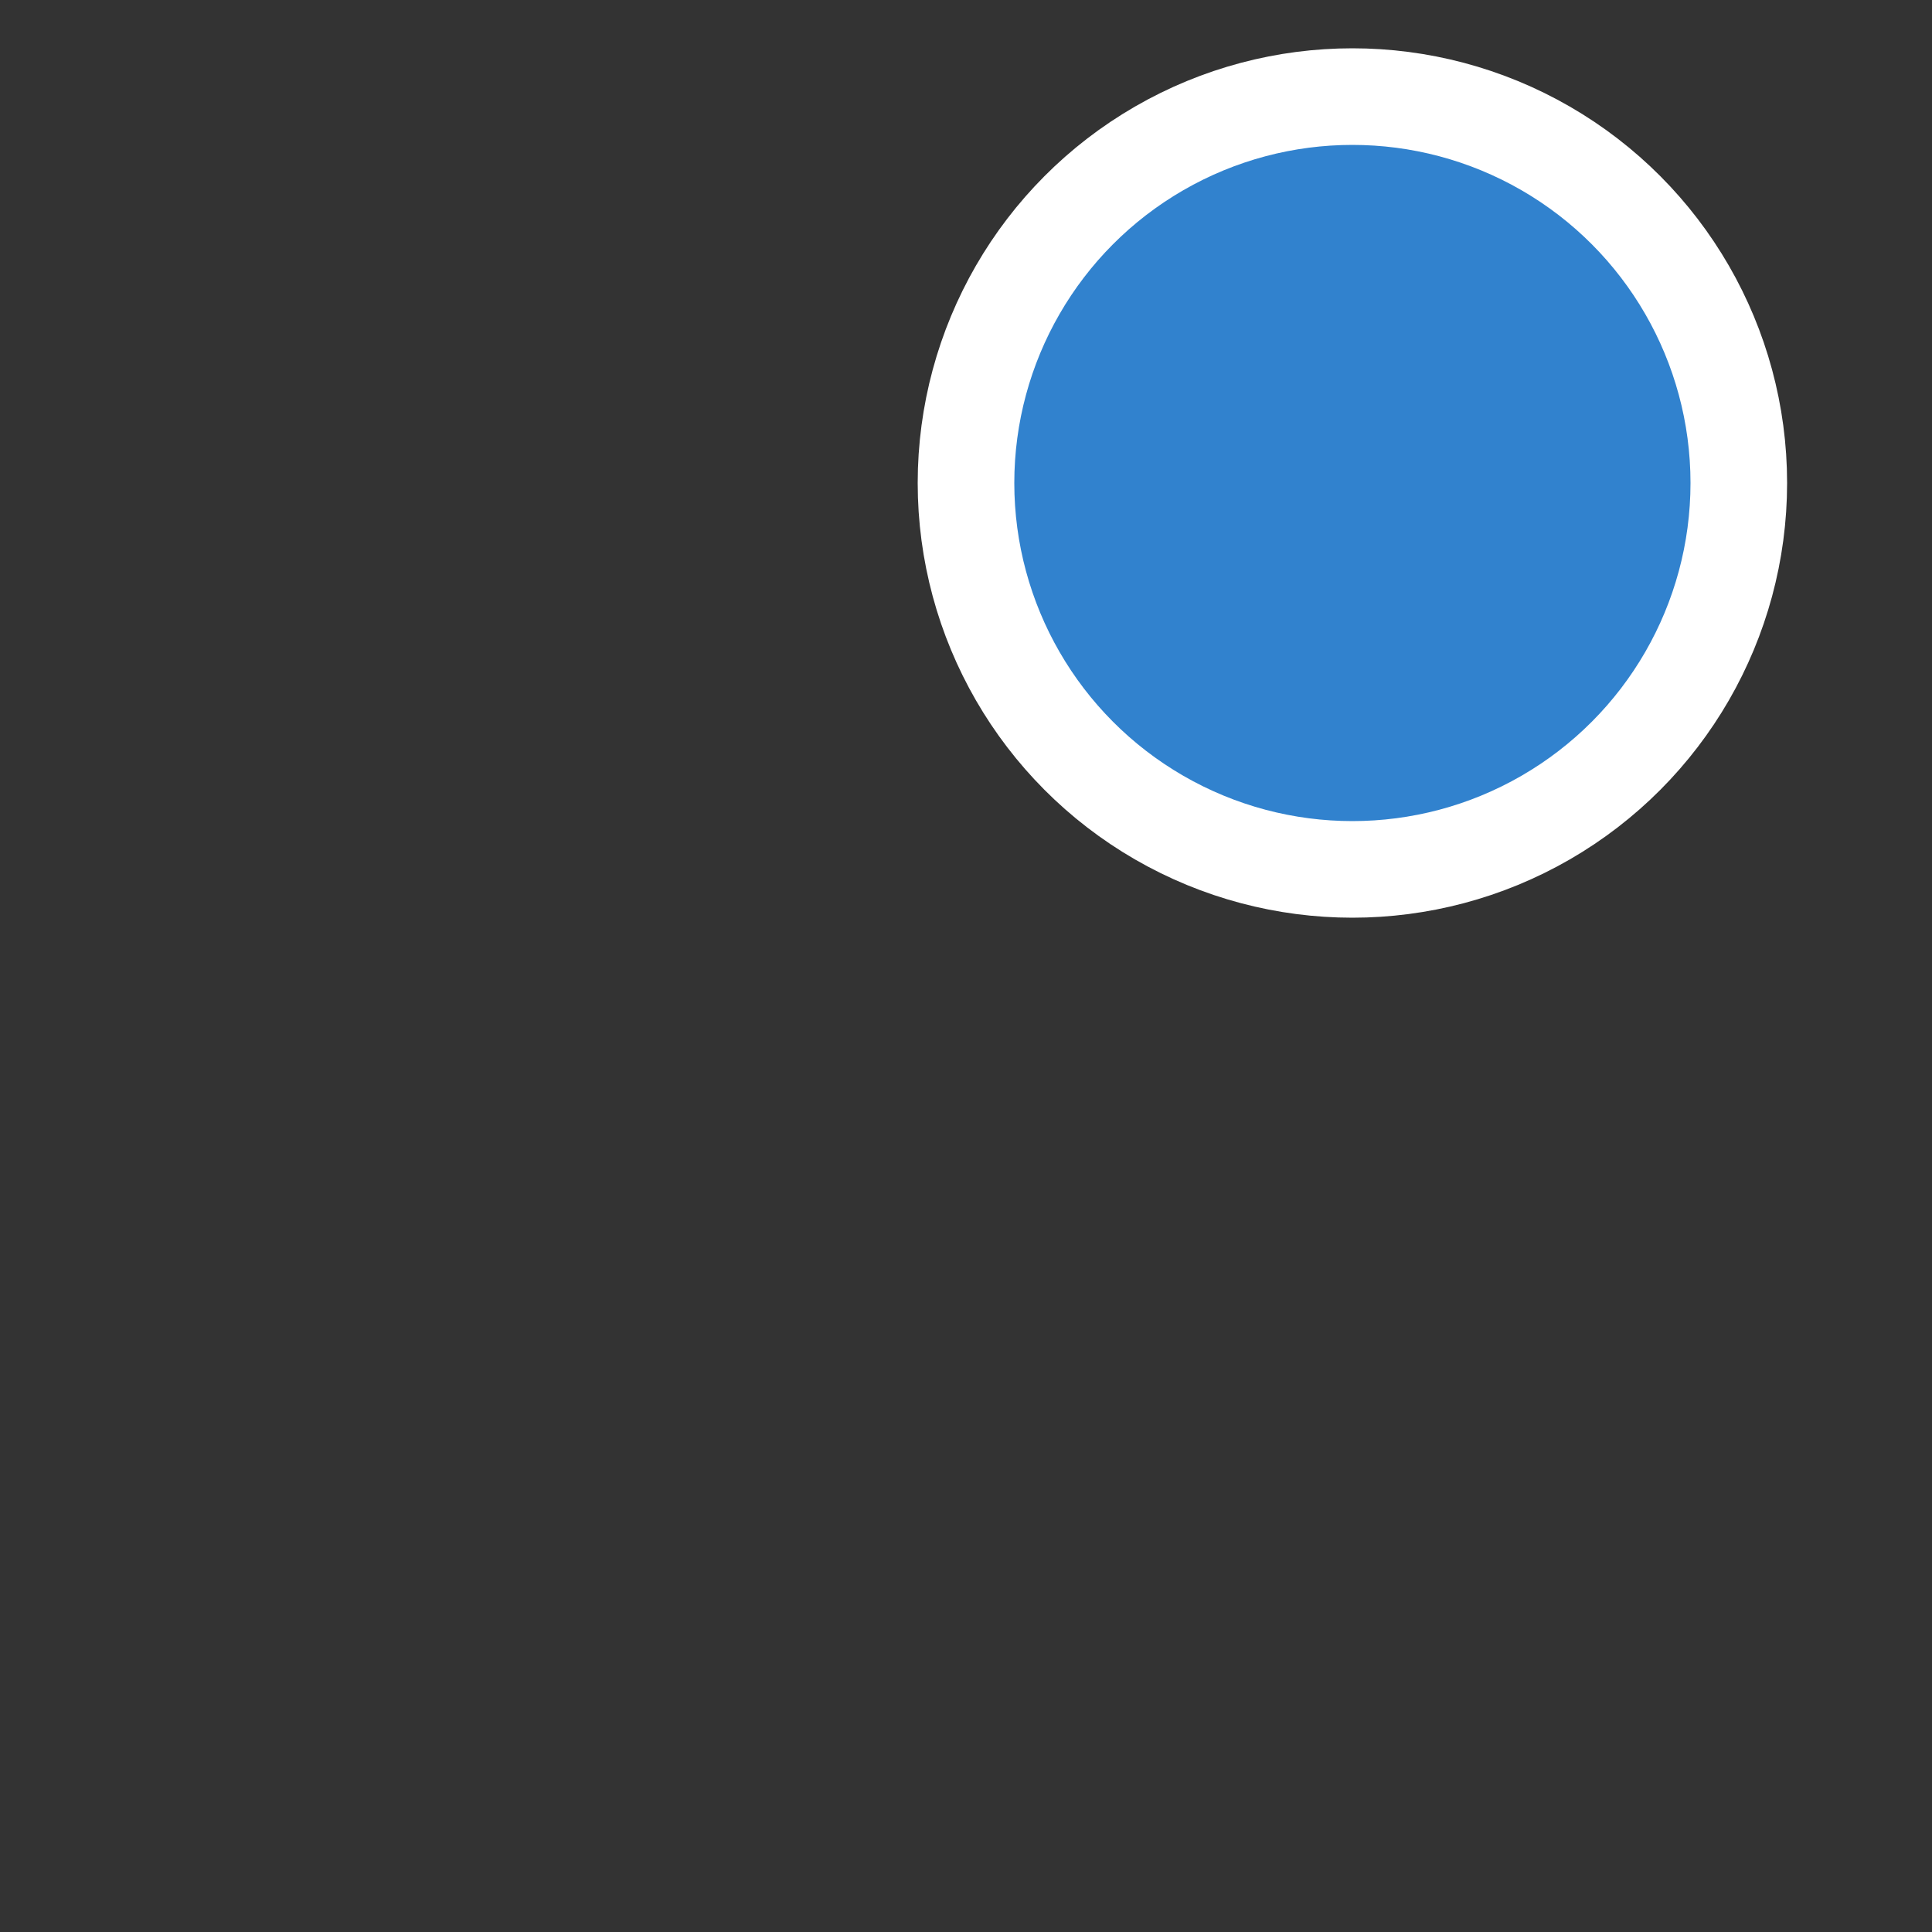 <svg width="20px" height="20px" viewBox="0 0 20 20">
  <rect x="0" y="0" width="20" height="20" fill="#333333" stroke="none"/>
  <g stroke="none" stroke-width="1" fill="none" fill-rule="evenodd">
    <path
      d="M3.983,6.25 C5.867,6.25 7.649,7.033 8.835,8.381 C9.43,9.058 9.942,9.886
                10.375,10.863 L10.534,11.237 C11.475,13.548 12.77,14.666 14.46,14.745 L17.197,14.748
                L16.091,13.642 C16.013,13.564 16.013,13.437 16.091,13.359 L16.869,12.581 C16.947,12.503
                17.074,12.503 17.152,12.581 L19.149,14.579 L19.152,14.581 L19.93,15.359 C20.008,15.437
                20.008,15.564 19.93,15.642 L19.93,15.642 L17.152,18.42 C17.074,18.498 16.947,18.498
                16.869,18.42 L16.869,18.42 L16.091,17.642 C16.013,17.564 16.013,17.437 16.091,17.359
                L16.091,17.359 L17.2,16.25 L14.657,16.25 C12.186,16.25 10.33,14.798 9.131,12.052 L9.009,11.763
                C8.602,10.765 8.121,9.953 7.569,9.325 C6.748,8.391 5.538,7.824 4.243,7.757
                L0.2,7.75 C0.089,7.75 8.9081154e-14,7.661 8.8817842e-14,7.55 L8.8817842e-14,6.45 C8.88043149e-14,6.34
                0.09,6.25 0.2,6.25 L3.983,6.25 Z"
      class="fill-gray-700 dark:fill-gray-300"
      fill-rule="nonzero"
    ></path>
    <path
      d="M3.983,16.228 C5.867,16.228 7.649,15.445 8.835,14.097 C9.43,13.421 9.942,12.593
                10.375,11.615 L10.534,11.242 C11.475,8.93 12.77,7.813 14.46,7.733 L17.197,7.73
                L16.091,8.836 C16.013,8.915 16.013,9.041 16.091,9.119 L16.869,9.897 C16.947,9.975
                17.074,9.975 17.152,9.897 L19.93,7.119 C19.992,7.057 20.005,6.963 19.967,6.888
                L19.93,6.836 L17.152,4.059 C17.09,3.996 16.996,3.984 16.921,4.021 L16.869,4.059
                L16.091,4.836 C16.029,4.899 16.016,4.992 16.054,5.067 L16.091,5.119 L17.2,6.228
                L14.657,6.228 C12.186,6.228 10.33,7.68 9.131,10.426 L9.009,10.715 C8.602,11.714
                8.121,12.526 7.569,13.153 C6.748,14.087 5.538,14.654 4.243,14.722 L0.2,14.728
                C0.089,14.728 8.8817842e-14,14.818 8.8817842e-14,14.928 L8.8817842e-14,16.028 C8.8817842e-14,16.139
                0.09,16.228 0.2,16.228 L3.983,16.228 Z"
      class="fill-gray-700 dark:fill-gray-300"
      fill-rule="nonzero"
    ></path>
    <circle stroke="#FFFFFF" fill="#3182CE" cx="14" cy="5" r="4"></circle>
  </g>
</svg>
